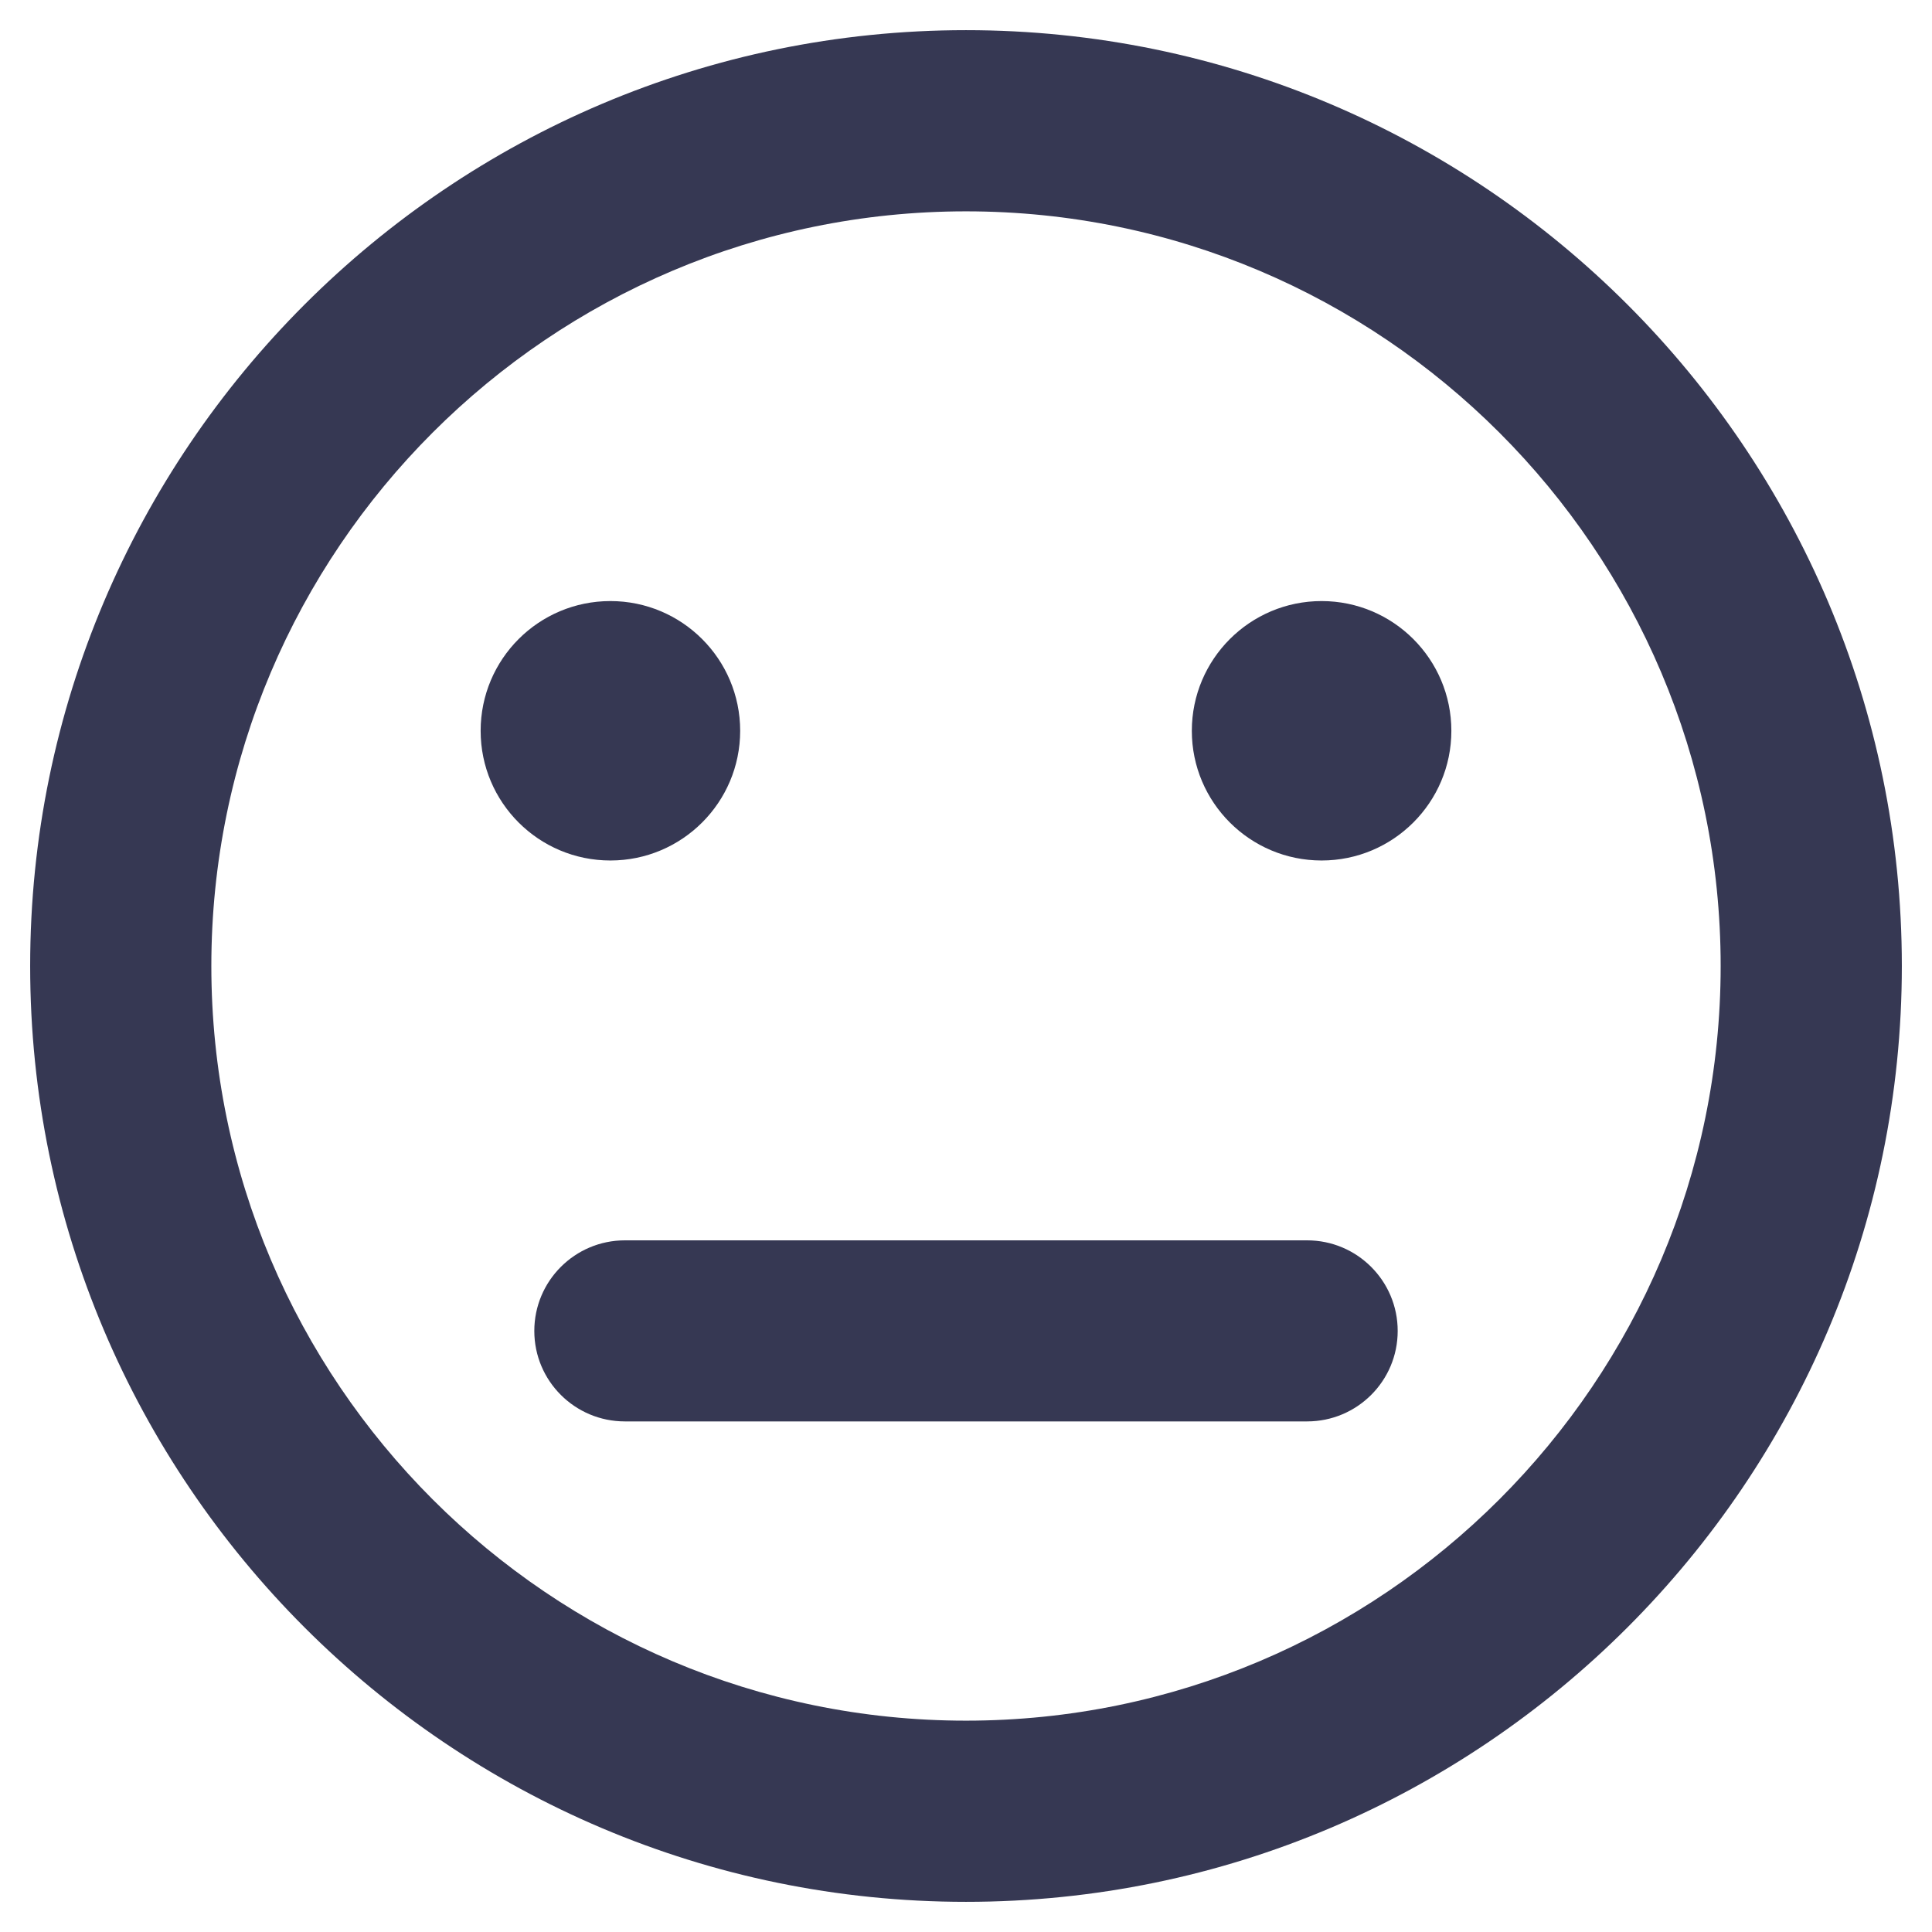 <svg width="18" height="18" viewBox="0 0 18 18" fill="none" xmlns="http://www.w3.org/2000/svg">
<g clip-path="url(#clip0_2326_560)">
<path d="M9 0.281C4.192 0.281 0.281 4.192 0.281 9C0.281 13.808 4.192 17.719 9 17.719C13.808 17.719 17.719 13.808 17.719 9C17.719 4.192 13.808 0.281 9 0.281ZM9 16.031C5.123 16.031 1.969 12.877 1.969 9C1.969 5.123 5.123 1.969 9 1.969C12.877 1.969 16.031 5.123 16.031 9C16.031 12.877 12.877 16.031 9 16.031Z" fill="#363853"/>
<path d="M6.896 6.809C6.896 6.141 6.354 5.6 5.687 5.6C5.019 5.6 4.478 6.141 4.478 6.809C4.478 7.476 5.019 8.017 5.687 8.017C6.354 8.017 6.896 7.476 6.896 6.809Z" fill="#363853"/>
<path d="M12.313 5.6C11.646 5.6 11.104 6.141 11.104 6.809C11.104 7.476 11.646 8.017 12.313 8.017C12.98 8.017 13.522 7.476 13.522 6.809C13.522 6.141 12.98 5.6 12.313 5.6Z" fill="#363853"/>
<path d="M12.178 11.556H5.822C5.356 11.556 4.978 11.934 4.978 12.4C4.978 12.866 5.356 13.243 5.822 13.243H12.178C12.644 13.243 13.022 12.866 13.022 12.4C13.022 11.934 12.644 11.556 12.178 11.556Z" fill="#363853"/>
</g>
<defs>
<clipPath id="clip0_2326_560">
<rect width="18" height="18" fill="white"/>
</clipPath>
</defs>
</svg>
